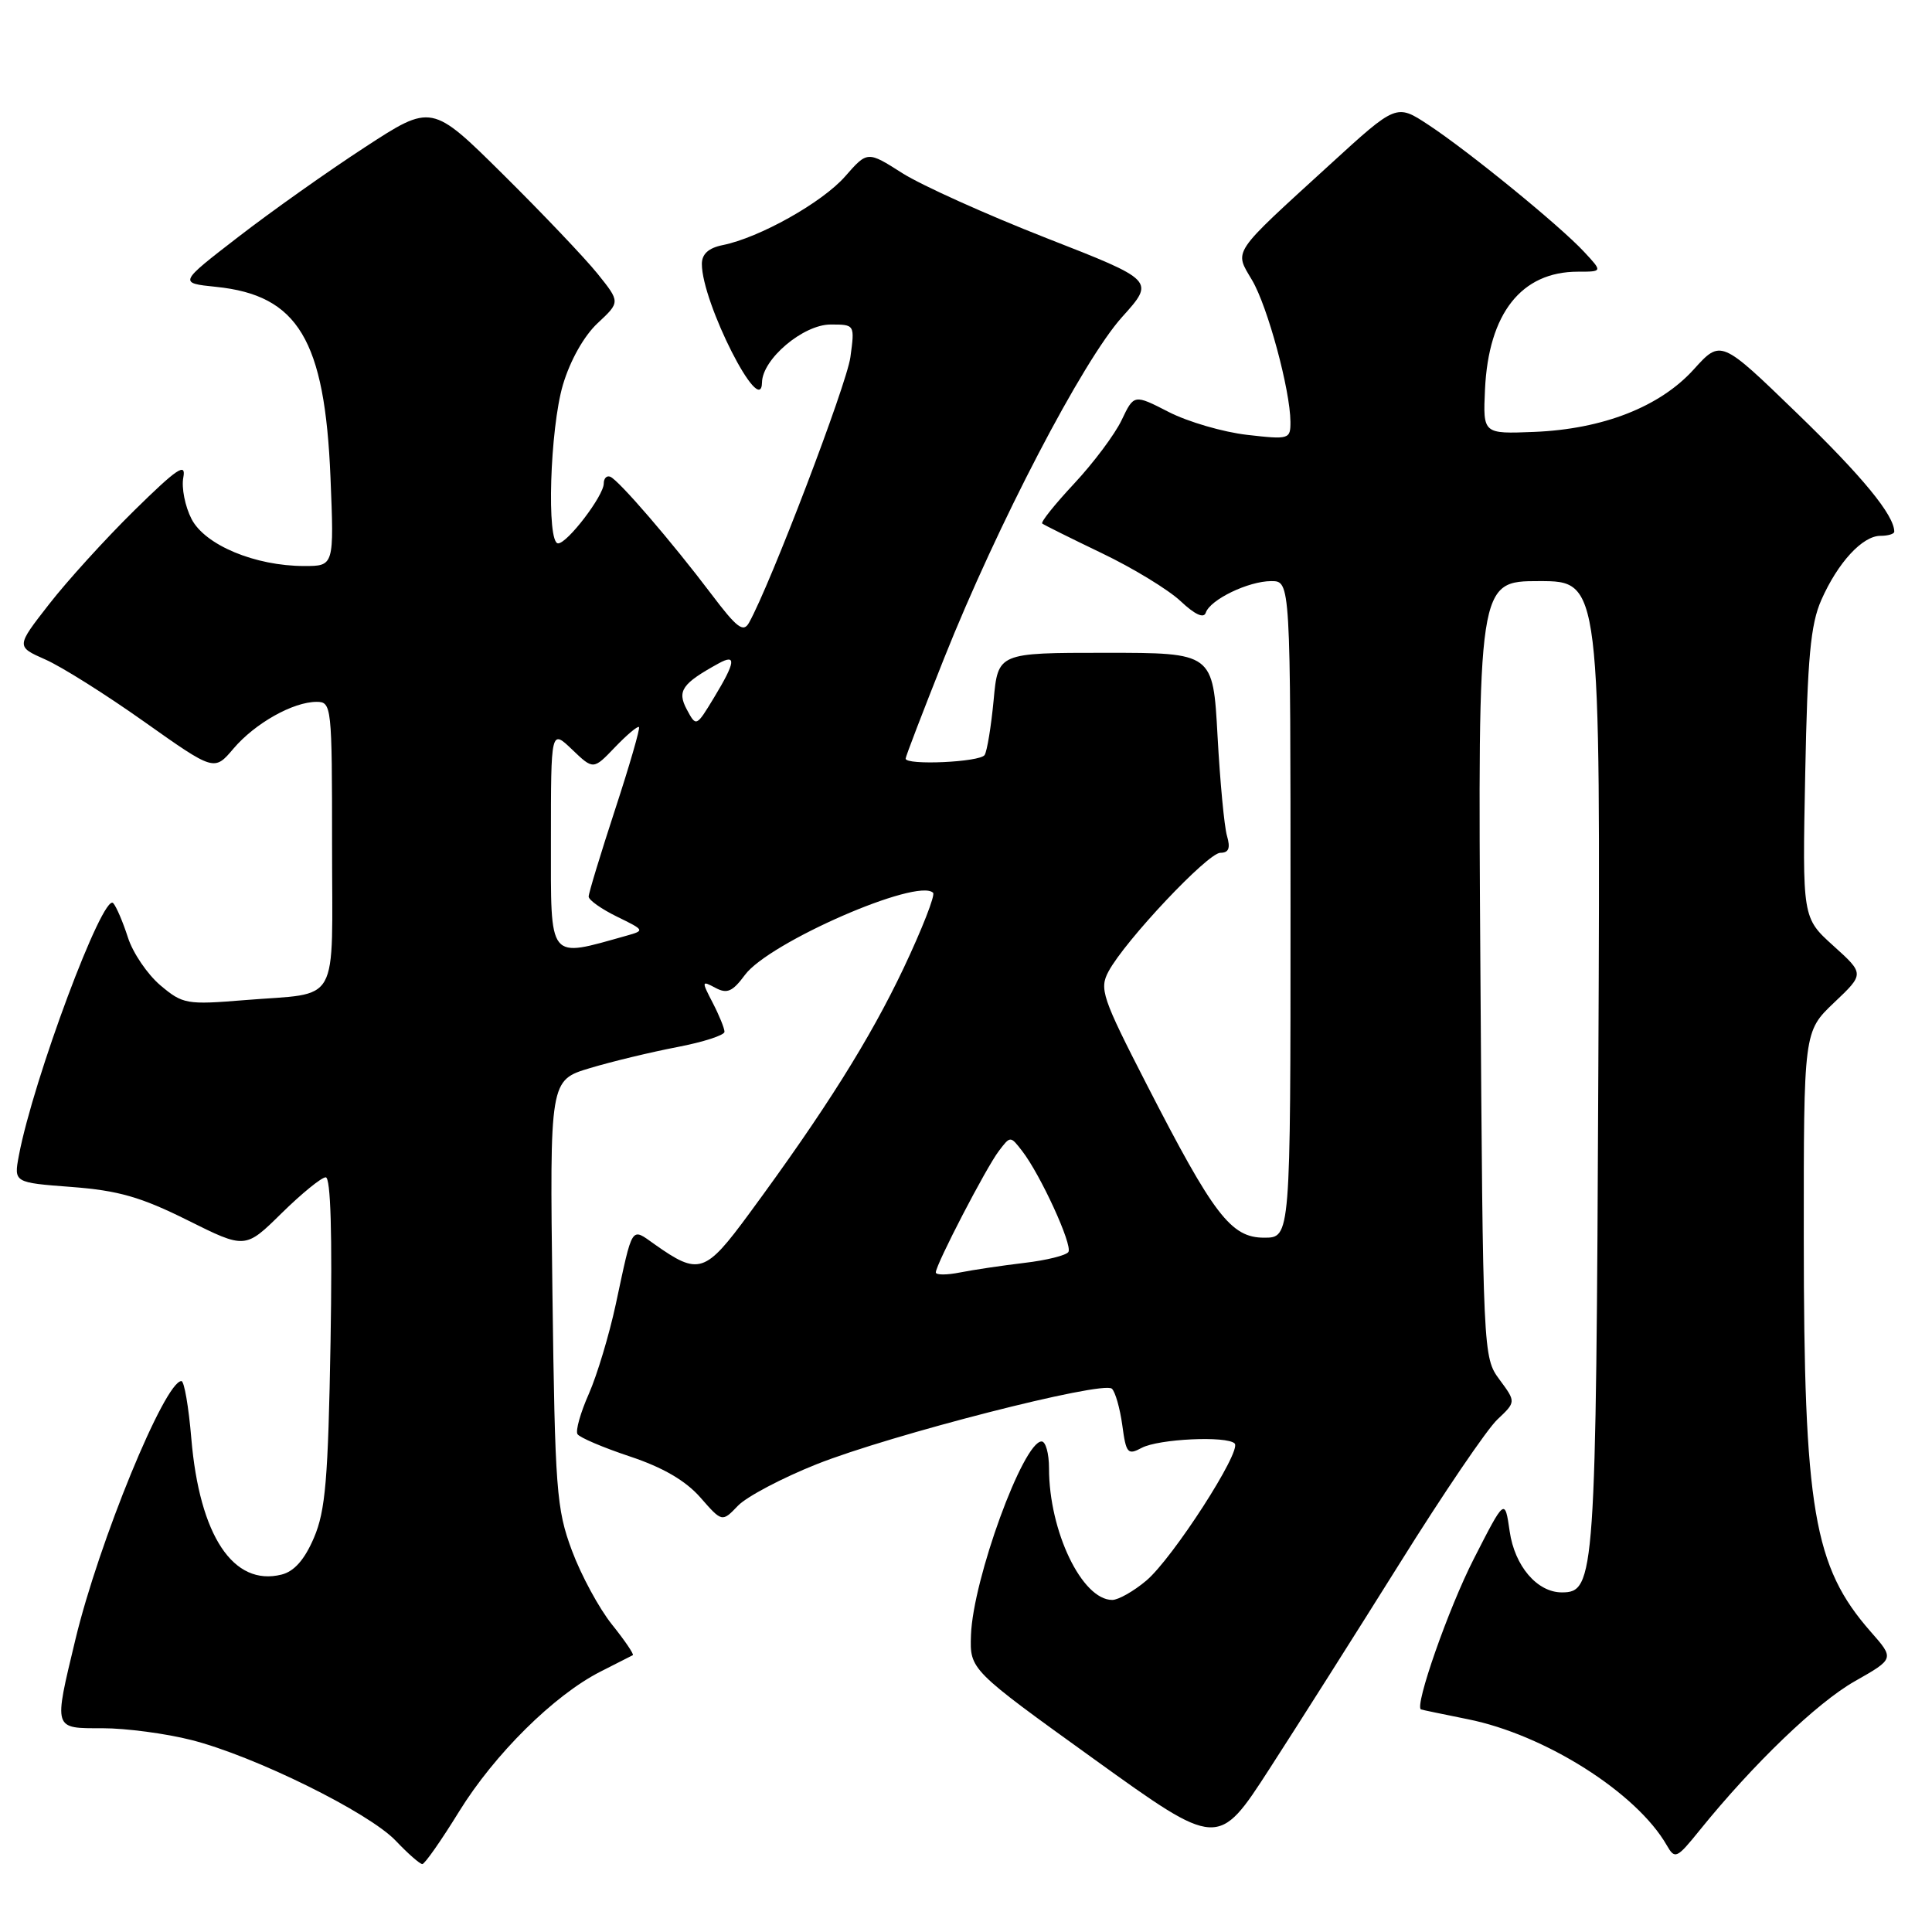 <?xml version="1.0" encoding="UTF-8" standalone="no"?>
<!DOCTYPE svg PUBLIC "-//W3C//DTD SVG 1.1//EN" "http://www.w3.org/Graphics/SVG/1.1/DTD/svg11.dtd" >
<svg xmlns="http://www.w3.org/2000/svg" xmlns:xlink="http://www.w3.org/1999/xlink" version="1.1" viewBox="0 0 256 256">
 <g >
 <path fill="currentColor"
d=" M 60.83 240.04 C 65.53 232.43 73.41 224.63 79.56 221.50 C 81.73 220.40 83.66 219.42 83.85 219.32 C 84.04 219.22 82.80 217.39 81.10 215.27 C 79.39 213.14 77.00 208.73 75.78 205.45 C 73.73 199.94 73.54 197.43 73.20 171.31 C 72.84 143.13 72.84 143.13 78.17 141.53 C 81.10 140.65 86.31 139.40 89.75 138.74 C 93.19 138.08 96.00 137.17 96.00 136.72 C 96.00 136.27 95.30 134.54 94.44 132.88 C 92.94 129.99 92.96 129.91 94.79 130.89 C 96.34 131.72 97.06 131.41 98.71 129.18 C 101.89 124.88 121.61 116.27 123.64 118.30 C 123.94 118.61 122.19 123.09 119.74 128.27 C 115.27 137.69 109.33 147.15 99.28 160.80 C 93.43 168.76 92.60 169.02 86.73 164.87 C 83.57 162.64 83.88 162.17 81.59 172.84 C 80.72 176.87 79.12 182.21 78.02 184.70 C 76.92 187.18 76.24 189.58 76.52 190.03 C 76.80 190.48 79.92 191.81 83.47 192.99 C 87.83 194.44 90.84 196.19 92.80 198.42 C 95.68 201.71 95.68 201.71 97.79 199.51 C 98.95 198.31 103.63 195.84 108.20 194.02 C 117.98 190.13 146.13 182.92 147.33 184.01 C 147.78 184.42 148.40 186.60 148.71 188.85 C 149.21 192.59 149.43 192.84 151.28 191.85 C 153.51 190.66 162.57 190.23 163.60 191.27 C 164.58 192.24 155.39 206.49 151.89 209.44 C 150.22 210.85 148.18 212.00 147.38 212.00 C 143.37 212.00 139.00 202.90 139.00 194.56 C 139.00 192.60 138.56 191.00 138.02 191.00 C 135.58 191.00 128.92 209.26 128.66 216.65 C 128.50 221.24 128.50 221.24 144.95 233.08 C 161.40 244.92 161.40 244.92 168.20 234.40 C 171.94 228.62 179.71 216.35 185.47 207.15 C 191.22 197.94 197.04 189.37 198.41 188.09 C 200.88 185.76 200.88 185.76 198.69 182.80 C 196.51 179.85 196.50 179.50 196.16 128.42 C 195.82 77.00 195.82 77.00 203.95 77.00 C 212.08 77.00 212.08 77.00 211.79 141.25 C 211.48 209.11 211.35 211.00 206.95 211.00 C 203.68 211.00 200.70 207.51 200.04 202.91 C 199.40 198.50 199.40 198.50 195.28 206.57 C 191.94 213.10 187.39 226.10 188.29 226.51 C 188.41 226.56 191.19 227.14 194.47 227.80 C 204.70 229.84 216.86 237.54 220.85 244.50 C 221.94 246.40 222.17 246.29 225.23 242.50 C 232.33 233.72 240.77 225.61 245.76 222.78 C 251.03 219.79 251.03 219.79 247.87 216.20 C 240.31 207.59 239.02 200.00 239.01 164.10 C 239.00 136.69 239.00 136.69 243.02 132.86 C 247.05 129.04 247.05 129.04 242.93 125.32 C 238.82 121.61 238.82 121.61 239.20 102.55 C 239.50 87.12 239.91 82.74 241.33 79.51 C 243.53 74.53 246.79 71.00 249.17 71.00 C 250.18 71.00 251.00 70.75 251.00 70.45 C 251.00 68.27 246.78 63.13 238.10 54.74 C 228.02 44.98 228.02 44.98 224.43 48.95 C 219.95 53.90 212.41 56.86 203.28 57.23 C 196.50 57.50 196.50 57.50 196.77 51.60 C 197.24 41.52 201.59 36.00 209.08 36.00 C 212.35 36.00 212.35 36.00 209.92 33.39 C 206.72 29.93 194.59 20.04 189.27 16.54 C 185.03 13.75 185.03 13.75 176.27 21.76 C 163.01 33.87 163.54 33.10 165.91 37.13 C 167.97 40.62 170.96 51.67 170.99 55.89 C 171.00 58.20 170.83 58.26 165.25 57.62 C 162.09 57.26 157.42 55.90 154.88 54.60 C 150.26 52.23 150.26 52.23 148.62 55.67 C 147.72 57.56 144.89 61.34 142.34 64.07 C 139.79 66.80 137.88 69.18 138.10 69.37 C 138.32 69.55 141.88 71.32 146.00 73.30 C 150.12 75.27 154.82 78.14 156.43 79.65 C 158.33 81.44 159.51 81.98 159.77 81.19 C 160.35 79.45 165.43 77.00 168.45 77.00 C 171.00 77.00 171.00 77.00 171.00 120.50 C 171.00 164.00 171.00 164.00 167.51 164.00 C 163.11 164.00 160.84 161.04 151.94 143.69 C 146.03 132.18 145.65 131.03 146.88 128.73 C 149.06 124.65 160.04 113.00 161.70 113.00 C 162.82 113.00 163.06 112.39 162.58 110.75 C 162.22 109.51 161.66 103.55 161.33 97.50 C 160.73 86.50 160.73 86.50 146.48 86.50 C 132.24 86.50 132.24 86.50 131.66 92.79 C 131.33 96.25 130.80 99.51 130.47 100.04 C 129.89 100.99 120.00 101.44 120.00 100.52 C 120.00 100.25 122.29 94.29 125.08 87.27 C 132.16 69.51 143.47 47.80 148.68 42.01 C 153.04 37.17 153.04 37.17 138.64 31.54 C 130.73 28.44 122.16 24.58 119.59 22.96 C 114.94 20.00 114.94 20.00 111.98 23.38 C 108.94 26.84 100.63 31.50 95.75 32.48 C 93.88 32.86 93.00 33.66 93.00 34.98 C 93.00 40.10 100.88 55.62 100.97 50.67 C 101.02 47.57 106.44 43.00 110.06 43.00 C 113.27 43.00 113.27 43.00 112.68 47.34 C 112.17 51.01 102.08 77.46 99.25 82.51 C 98.50 83.86 97.65 83.21 94.28 78.75 C 89.04 71.81 81.96 63.59 80.86 63.17 C 80.39 62.98 80.00 63.39 80.00 64.07 C 80.00 65.69 75.18 72.00 73.95 72.00 C 72.40 72.00 72.87 56.81 74.59 50.99 C 75.55 47.76 77.38 44.51 79.19 42.82 C 82.19 40.02 82.19 40.02 79.17 36.26 C 77.50 34.19 71.88 28.28 66.67 23.12 C 57.20 13.74 57.20 13.74 48.35 19.51 C 43.48 22.68 35.94 28.02 31.58 31.39 C 23.66 37.50 23.66 37.50 28.64 38.01 C 39.49 39.12 43.04 45.03 43.79 63.24 C 44.27 75.00 44.27 75.00 40.32 75.00 C 33.81 75.00 27.17 72.23 25.38 68.77 C 24.52 67.10 24.03 64.63 24.29 63.27 C 24.68 61.24 23.48 62.05 17.79 67.64 C 13.96 71.41 8.87 77.01 6.48 80.09 C 2.13 85.67 2.13 85.67 5.99 87.38 C 8.12 88.31 14.03 92.03 19.12 95.64 C 28.39 102.20 28.39 102.20 30.94 99.19 C 33.80 95.83 38.84 93.00 41.95 93.00 C 43.94 93.00 44.00 93.51 44.00 111.93 C 44.00 133.67 45.24 131.47 32.43 132.52 C 24.72 133.15 24.22 133.06 21.25 130.56 C 19.54 129.11 17.60 126.26 16.95 124.22 C 16.29 122.17 15.42 120.13 15.00 119.67 C 13.67 118.22 4.40 143.03 2.50 153.12 C 1.83 156.70 1.83 156.70 9.50 157.28 C 15.67 157.75 18.68 158.61 24.84 161.68 C 32.50 165.50 32.50 165.50 37.32 160.75 C 39.98 158.14 42.60 156.00 43.16 156.00 C 43.82 156.00 44.04 163.51 43.80 177.75 C 43.48 196.01 43.13 200.18 41.60 203.76 C 40.36 206.66 38.99 208.22 37.31 208.64 C 30.91 210.24 26.44 203.49 25.35 190.60 C 25.00 186.42 24.41 183.00 24.04 183.00 C 21.84 183.00 13.08 204.36 9.99 217.25 C 7.10 229.30 7.01 229.00 13.61 229.00 C 16.69 229.00 21.98 229.70 25.36 230.56 C 33.72 232.68 48.85 240.14 52.44 243.91 C 54.05 245.61 55.64 247.00 55.96 247.00 C 56.28 247.00 58.47 243.87 60.83 240.04 Z  M 124.00 168.60 C 124.00 167.57 130.67 154.71 132.36 152.50 C 133.88 150.50 133.88 150.50 135.43 152.50 C 137.86 155.63 142.14 164.96 141.57 165.89 C 141.29 166.34 138.66 167.00 135.73 167.34 C 132.79 167.69 128.96 168.26 127.20 168.61 C 125.44 168.96 124.00 168.96 124.00 168.60 Z  M 73.00 111.36 C 73.00 96.63 73.00 96.63 75.81 99.32 C 78.62 102.01 78.62 102.01 81.49 99.01 C 83.06 97.37 84.50 96.16 84.67 96.34 C 84.84 96.51 83.41 101.45 81.49 107.31 C 79.57 113.18 78.00 118.35 78.00 118.80 C 78.00 119.26 79.69 120.45 81.75 121.46 C 85.44 123.26 85.46 123.30 83.00 123.99 C 72.53 126.92 73.00 127.52 73.00 111.36 Z  M 91.00 94.00 C 89.69 91.55 90.37 90.57 95.25 87.89 C 97.61 86.60 97.45 87.75 94.62 92.42 C 92.25 96.33 92.25 96.33 91.00 94.00 Z "/>
</g>
</svg>
